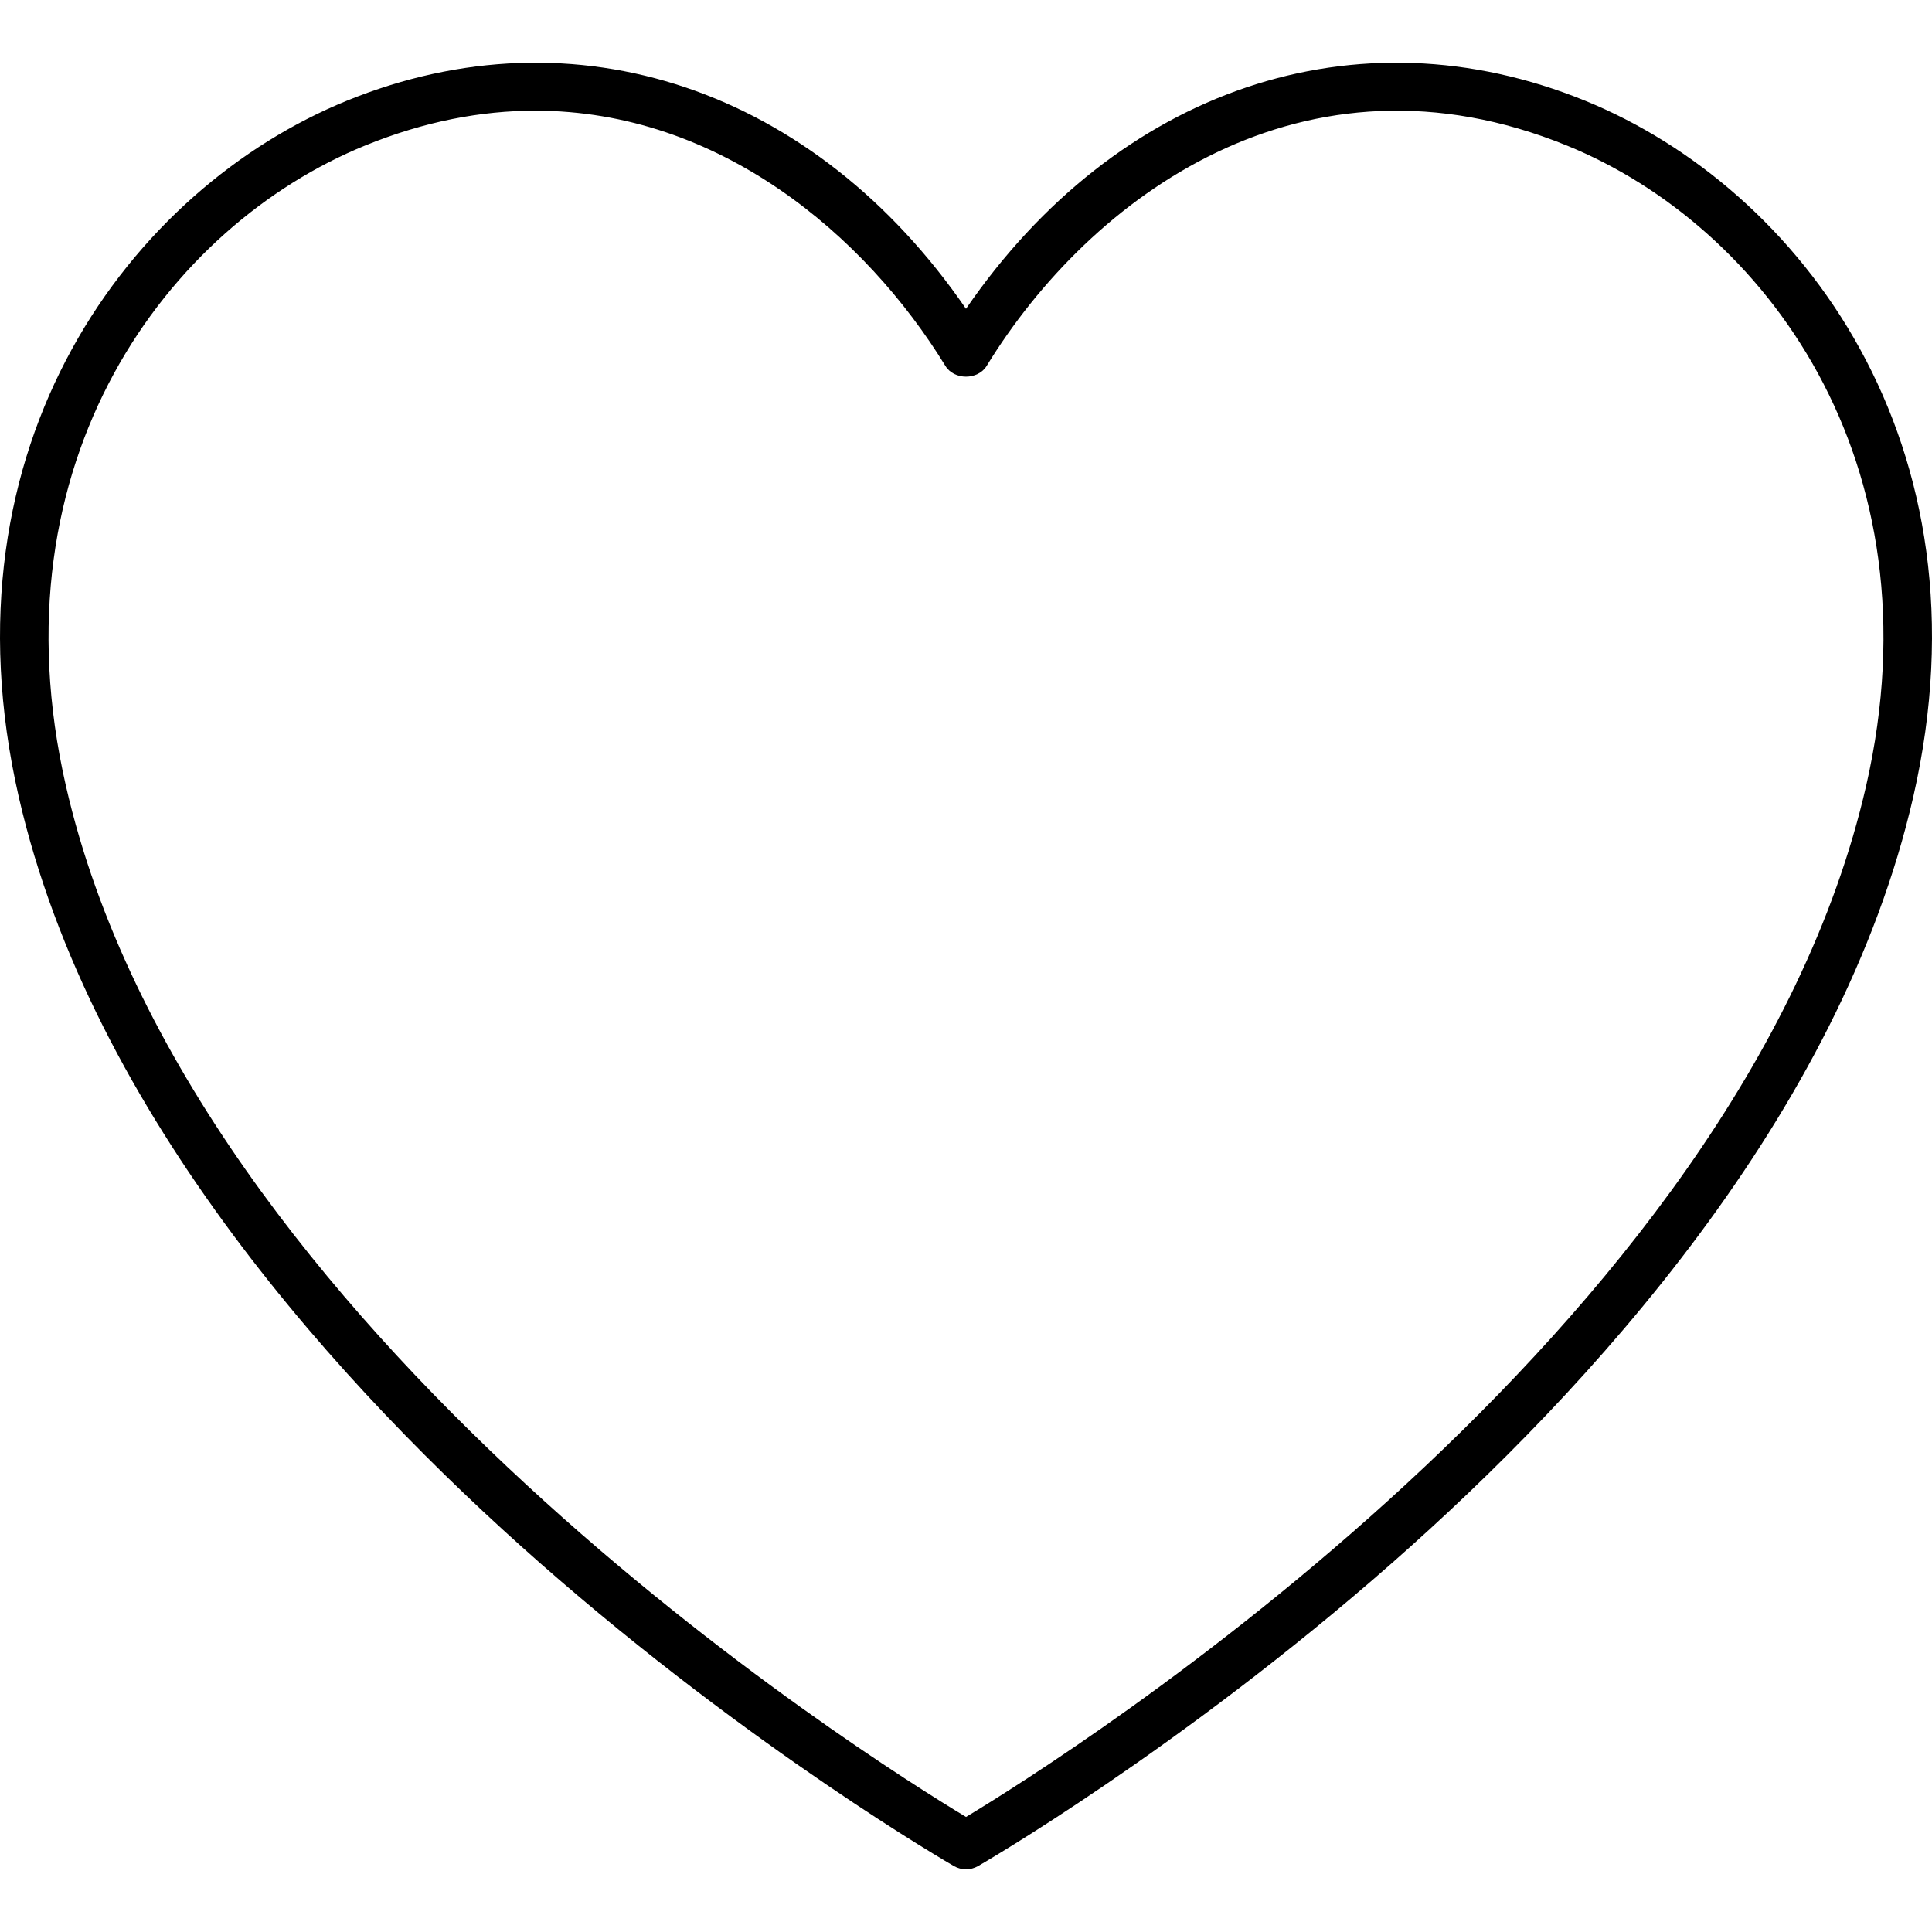 <?xml version="1.0" encoding="iso-8859-1"?>
<!-- Generator: Adobe Illustrator 19.0.0, SVG Export Plug-In . SVG Version: 6.00 Build 0)  -->
<svg version="1.1" id="Capa_1" xmlns="http://www.w3.org/2000/svg" xmlns:xlink="http://www.w3.org/1999/xlink" x="0px" y="0px"
	 viewBox="0 0 408.726 408.726" style="enable-background:new 0 0 408.726 408.726;" xml:space="preserve">
<g>
	<g>
		<path d="M335.372,21.318c-48.44-19.748-99.087-2.463-131.011,44.011C172.423,18.855,121.761,1.57,73.346,21.318
			C27.937,39.837-13.146,93.817,3.965,168.574c15.406,67.354,68.475,125.322,110.275,162.089
			c45.066,39.634,87.158,63.882,87.578,64.123c0.789,0.451,1.664,0.676,2.545,0.676c0.881,0,1.756-0.225,2.545-0.676
			c0.42-0.241,42.511-24.489,87.572-64.118c41.8-36.767,94.868-94.73,110.285-162.089C421.87,93.817,380.782,39.837,335.372,21.318z
			 M394.785,166.291c-26.45,115.558-169.487,205.486-190.418,218.097C183.436,371.782,40.399,281.915,13.949,166.291
			C-1.826,97.36,35.683,47.737,77.212,30.8c12.59-5.135,24.643-7.388,36.019-7.388c38.917,0,69.857,26.378,86.769,53.996
			c1.859,3.036,6.866,3.036,8.735,0C230.586,41.721,275.852,8.098,331.507,30.8C373.04,47.737,410.554,97.36,394.785,166.291z"/>
	</g>
</g>
<g>
</g>
<g>
</g>
<g>
</g>
<g>
</g>
<g>
</g>
<g>
</g>
<g>
</g>
<g>
</g>
<g>
</g>
<g>
</g>
<g>
</g>
<g>
</g>
<g>
</g>
<g>
</g>
<g>
</g>
</svg>
